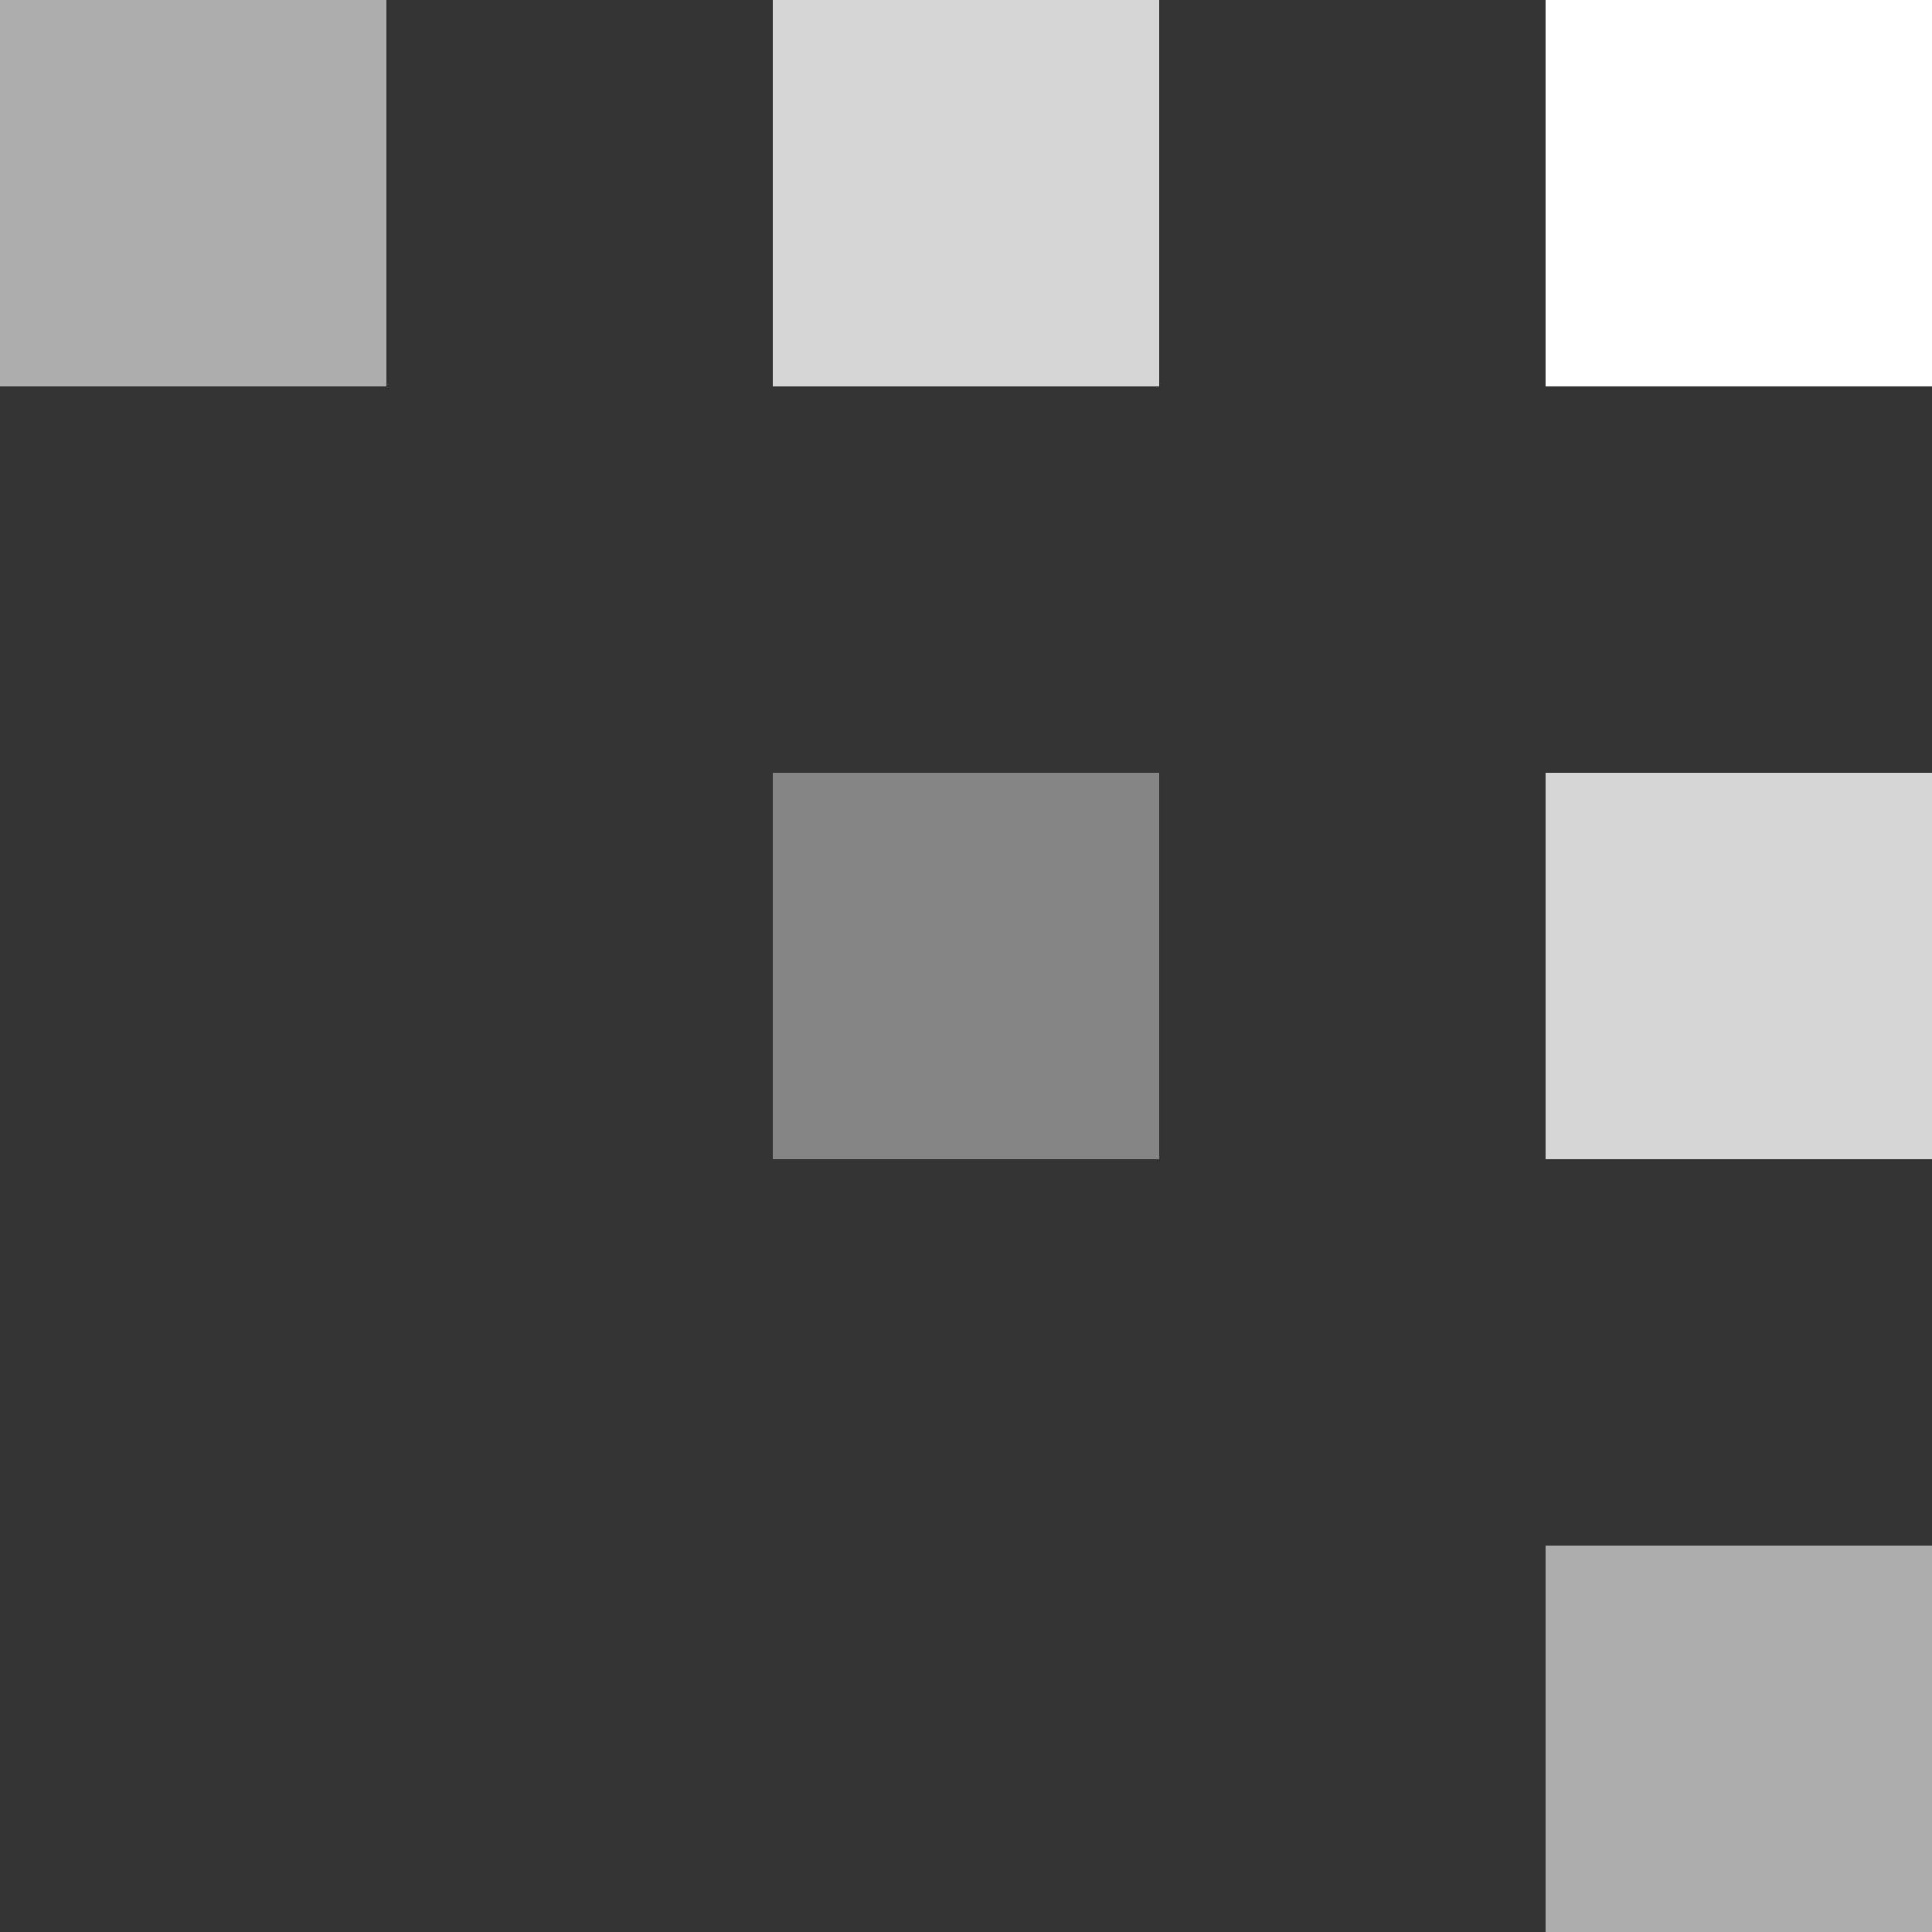 <?xml version="1.0" encoding="UTF-8"?>
<svg width="50px" height="50px" viewBox="0 0 50 50" version="1.1" xmlns="http://www.w3.org/2000/svg" xmlns:xlink="http://www.w3.org/1999/xlink">
    <rect x="0" y="0" width="50" height="50" fill="#333333" stroke="none"/>
    <title>Logo</title>
    <g id="Page-1" stroke="none" stroke-width="1" fill="none" fill-rule="evenodd">
        <g id="PC-Med-1600---OBE-Help-Text-Web-Option-1" transform="translate(-596, -39)" fill="#FFFFFF">
            <g id="Header" transform="translate(50, 0)">
                <g id="Group-3" transform="translate(546, 25)">
                    <g id="Logo" transform="translate(0, 14)">
                        <rect id="Rectangle" fill-opacity="0.8" x="20" y="0" width="10" height="10"></rect>
                        <rect id="Rectangle-Copy-4" fill-opacity="0.6" x="0" y="0" width="10" height="10"></rect>
                        <rect id="Rectangle-Copy-5" fill-opacity="0.4" x="20" y="20" width="10" height="10"></rect>
                        <rect id="Rectangle-Copy-2" x="40" y="0" width="10" height="10"></rect>
                        <rect id="Rectangle-Copy-3" fill-opacity="0.8" x="40" y="20" width="10" height="10"></rect>
                        <rect id="Rectangle-Copy-9" fill-opacity="0.6" x="40" y="40" width="10" height="10"></rect>
                    </g>
                </g>
            </g>
        </g>
    </g>
</svg>